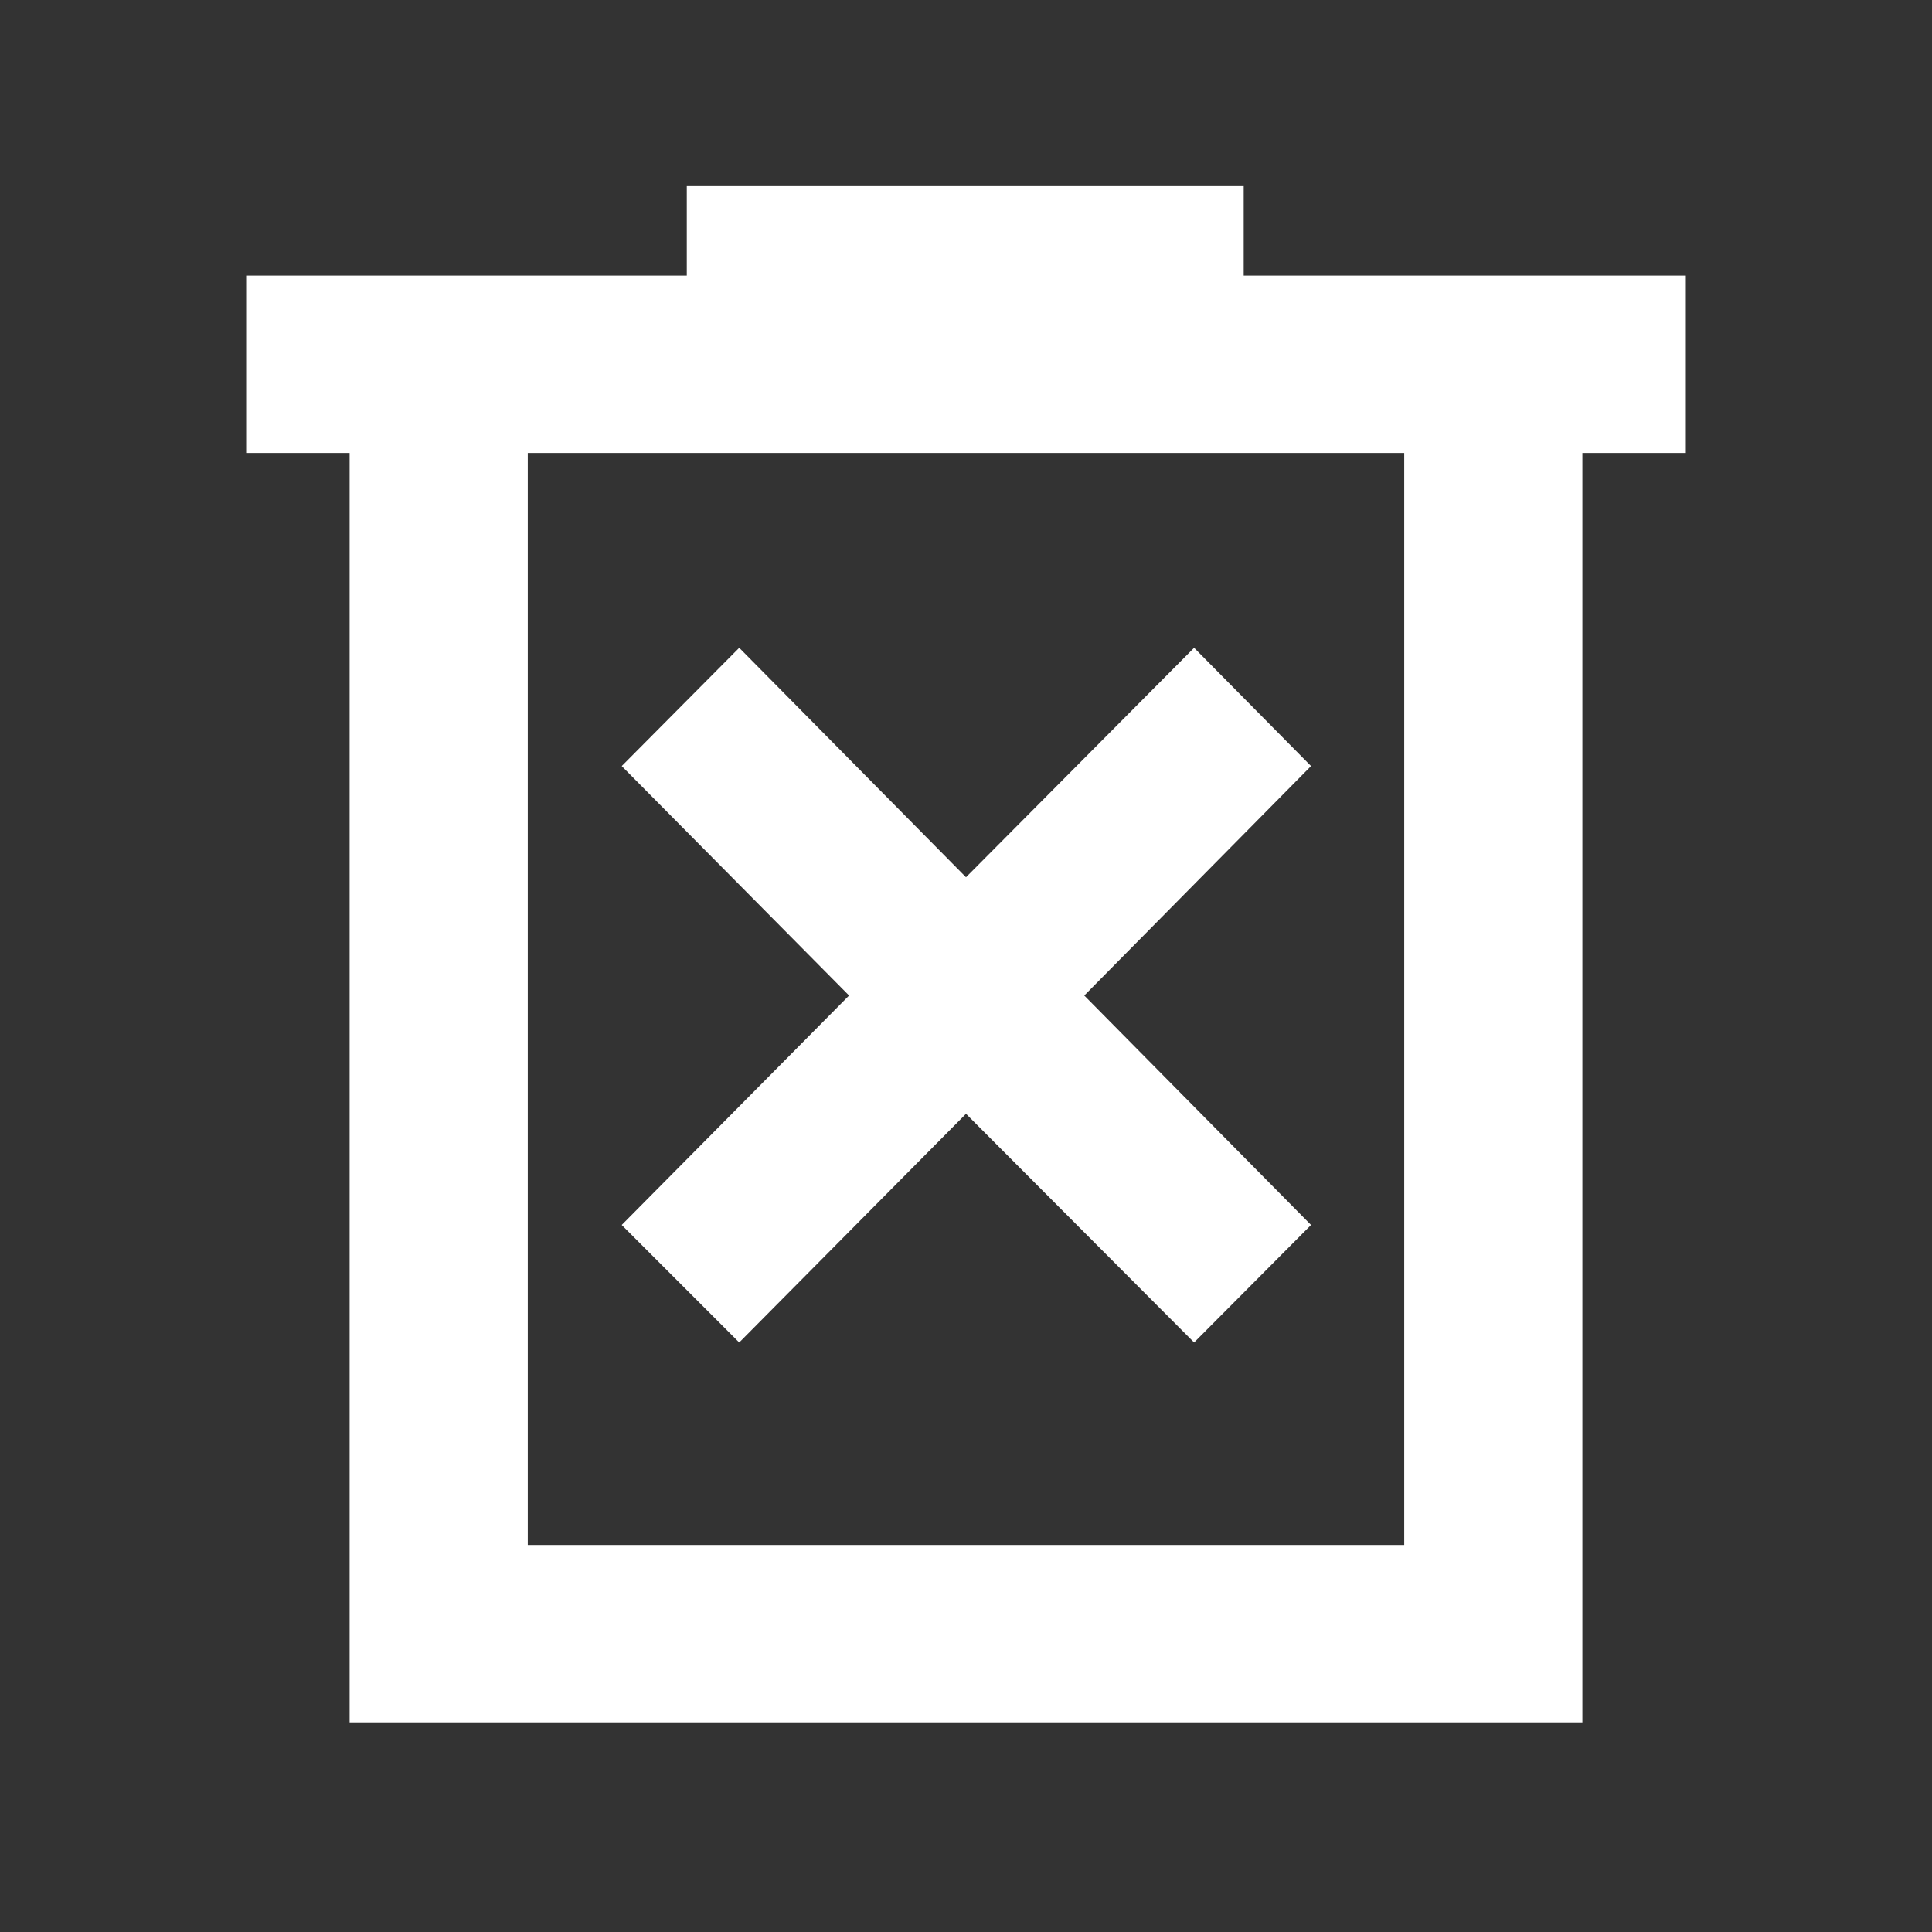 <svg xmlns="http://www.w3.org/2000/svg" height="40" viewBox="0 -960 960 960" width="40"><rect x="0" y="-960" width="960" height="960" fill="#333333" stroke="none"/><path d="M367.319-292.927 480-406.565l113.348 113.638 58.102-58.392-112.682-114.014L651.45-579.348l-58.102-58.769L480-524.102 367.319-638.117l-58.392 58.769 112.971 114.015-112.971 114.014 58.392 58.392ZM173.723-104.173v-630.74h-51.406v-88.146H341.26v-44.449h276.726v44.449h219.697v88.146h-51.406v630.74H173.723Zm88.523-88.146h435.508v-542.594H262.246v542.594Zm0-542.594v542.594-542.594Z" fill="white"/></svg>